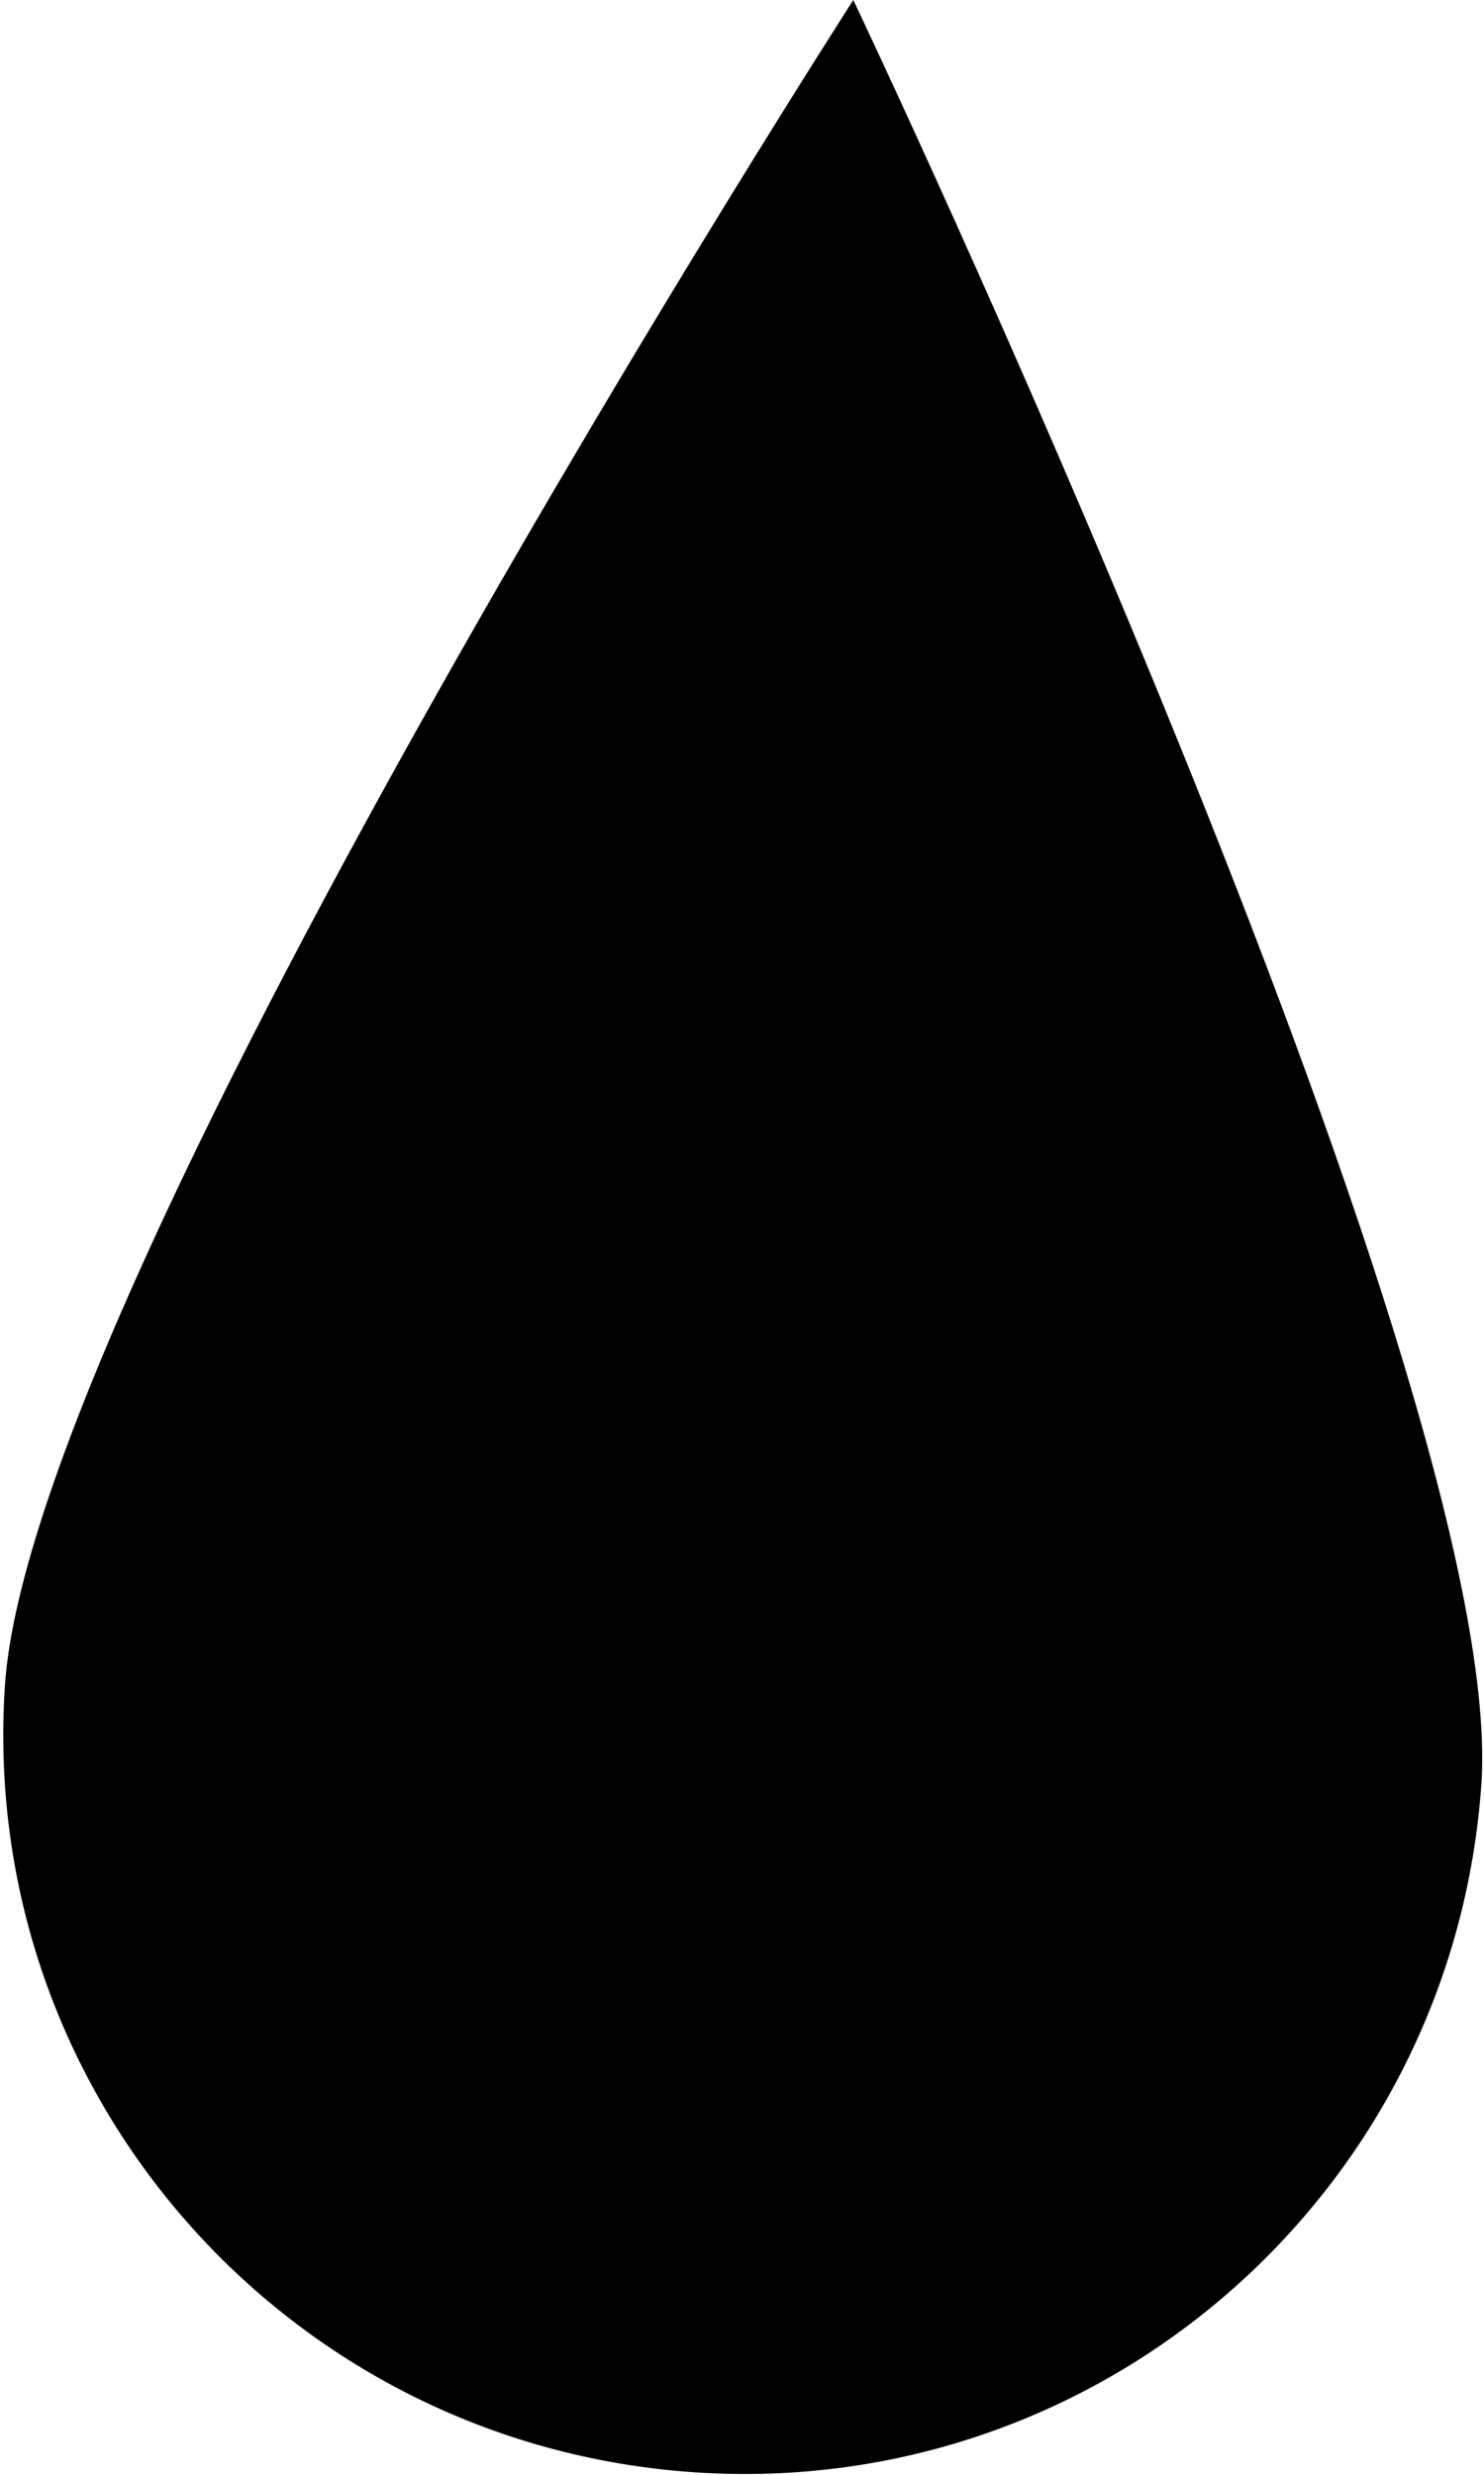 <?xml version="1.0" encoding="utf-8"?>
<!-- Generator: Adobe Illustrator 19.0.0, SVG Export Plug-In . SVG Version: 6.00 Build 0)  -->
<svg version="1.1" id="圖層_1" xmlns="http://www.w3.org/2000/svg" xmlns:xlink="http://www.w3.org/1999/xlink" x="0px" y="0px" viewBox="0 0 60 100" style="enable-background:new 0 0 60 100;" xml:space="preserve">
	<path d="M59.9,72c-1.1,16.5-15.3,29-31.8,27.9c-16.5-1.1-29-15.3-27.9-31.8S34.5,0,34.5,0S60.9,55.5,59.9,72z"/>
</svg>